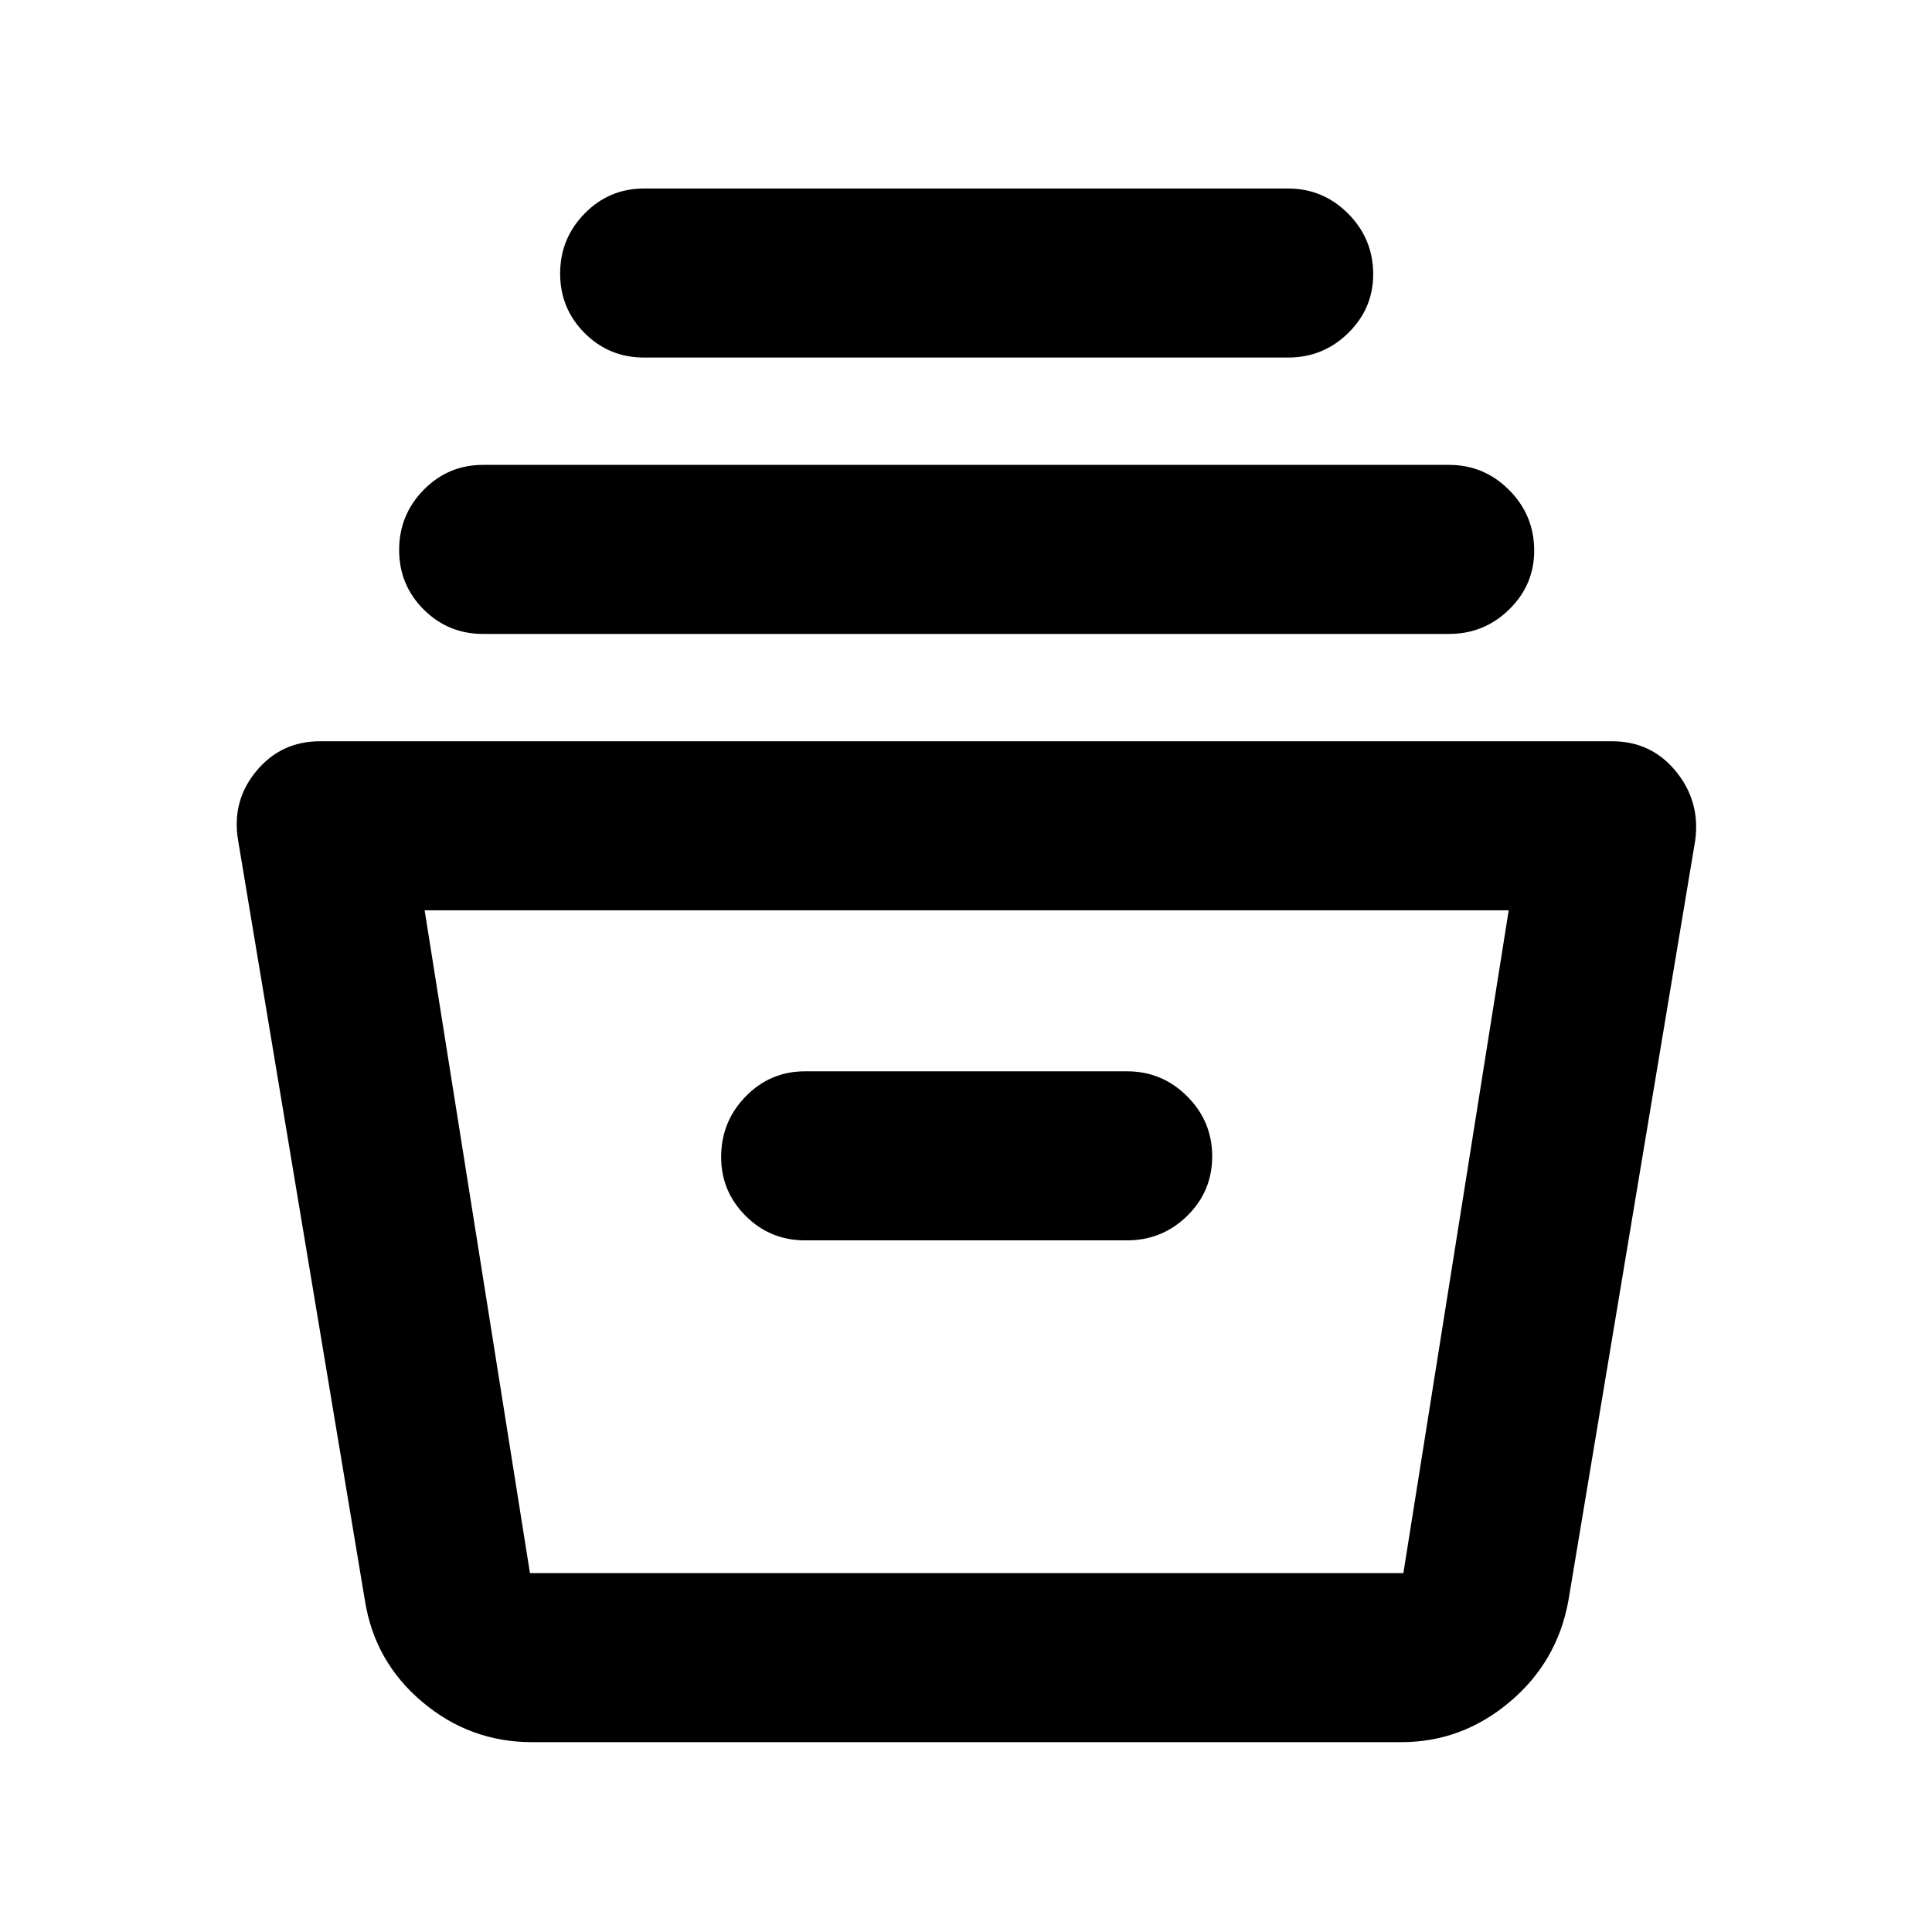 <svg xmlns="http://www.w3.org/2000/svg" height="40" viewBox="0 -960 960 960" width="40"><path d="M264.33-94.33q-30.77 0-54.47-19.96-23.7-19.95-28.53-50.38l-63-377.66q-3.33-19.55 8.97-34.44 12.29-14.9 31.7-14.9h642q19.57 0 31.79 15 12.21 15 9.54 34.34l-63 377.66q-5.49 30.43-29.19 50.38-23.7 19.96-53.81 19.96h-432ZM211-507.67l52.33 329.34h434l52.34-329.34H211Zm189 164h160q17.47 0 29.9-12.16 12.43-12.17 12.43-29.58 0-17.41-12.43-29.83-12.43-12.43-29.9-12.43H400q-17.33 0-29.5 12.51-12.17 12.51-12.17 30.08 0 17.08 12.17 29.25 12.17 12.16 29.5 12.16ZM240-645q-17.33 0-29.5-12.17-12.17-12.16-12.17-29.57t12.17-29.84Q222.67-729 240-729h480q17.47 0 29.9 12.51 12.43 12.5 12.43 30.08 0 17.08-12.43 29.24Q737.47-645 720-645H240Zm80-137.33q-17.33 0-29.5-12.17-12.17-12.17-12.17-29.58 0-17.41 12.17-29.83 12.17-12.42 29.5-12.42h320q17.47 0 29.9 12.5 12.43 12.51 12.43 30.09 0 17.07-12.43 29.24-12.43 12.17-29.9 12.17H320Zm-46 604h434-434Z"/></svg>